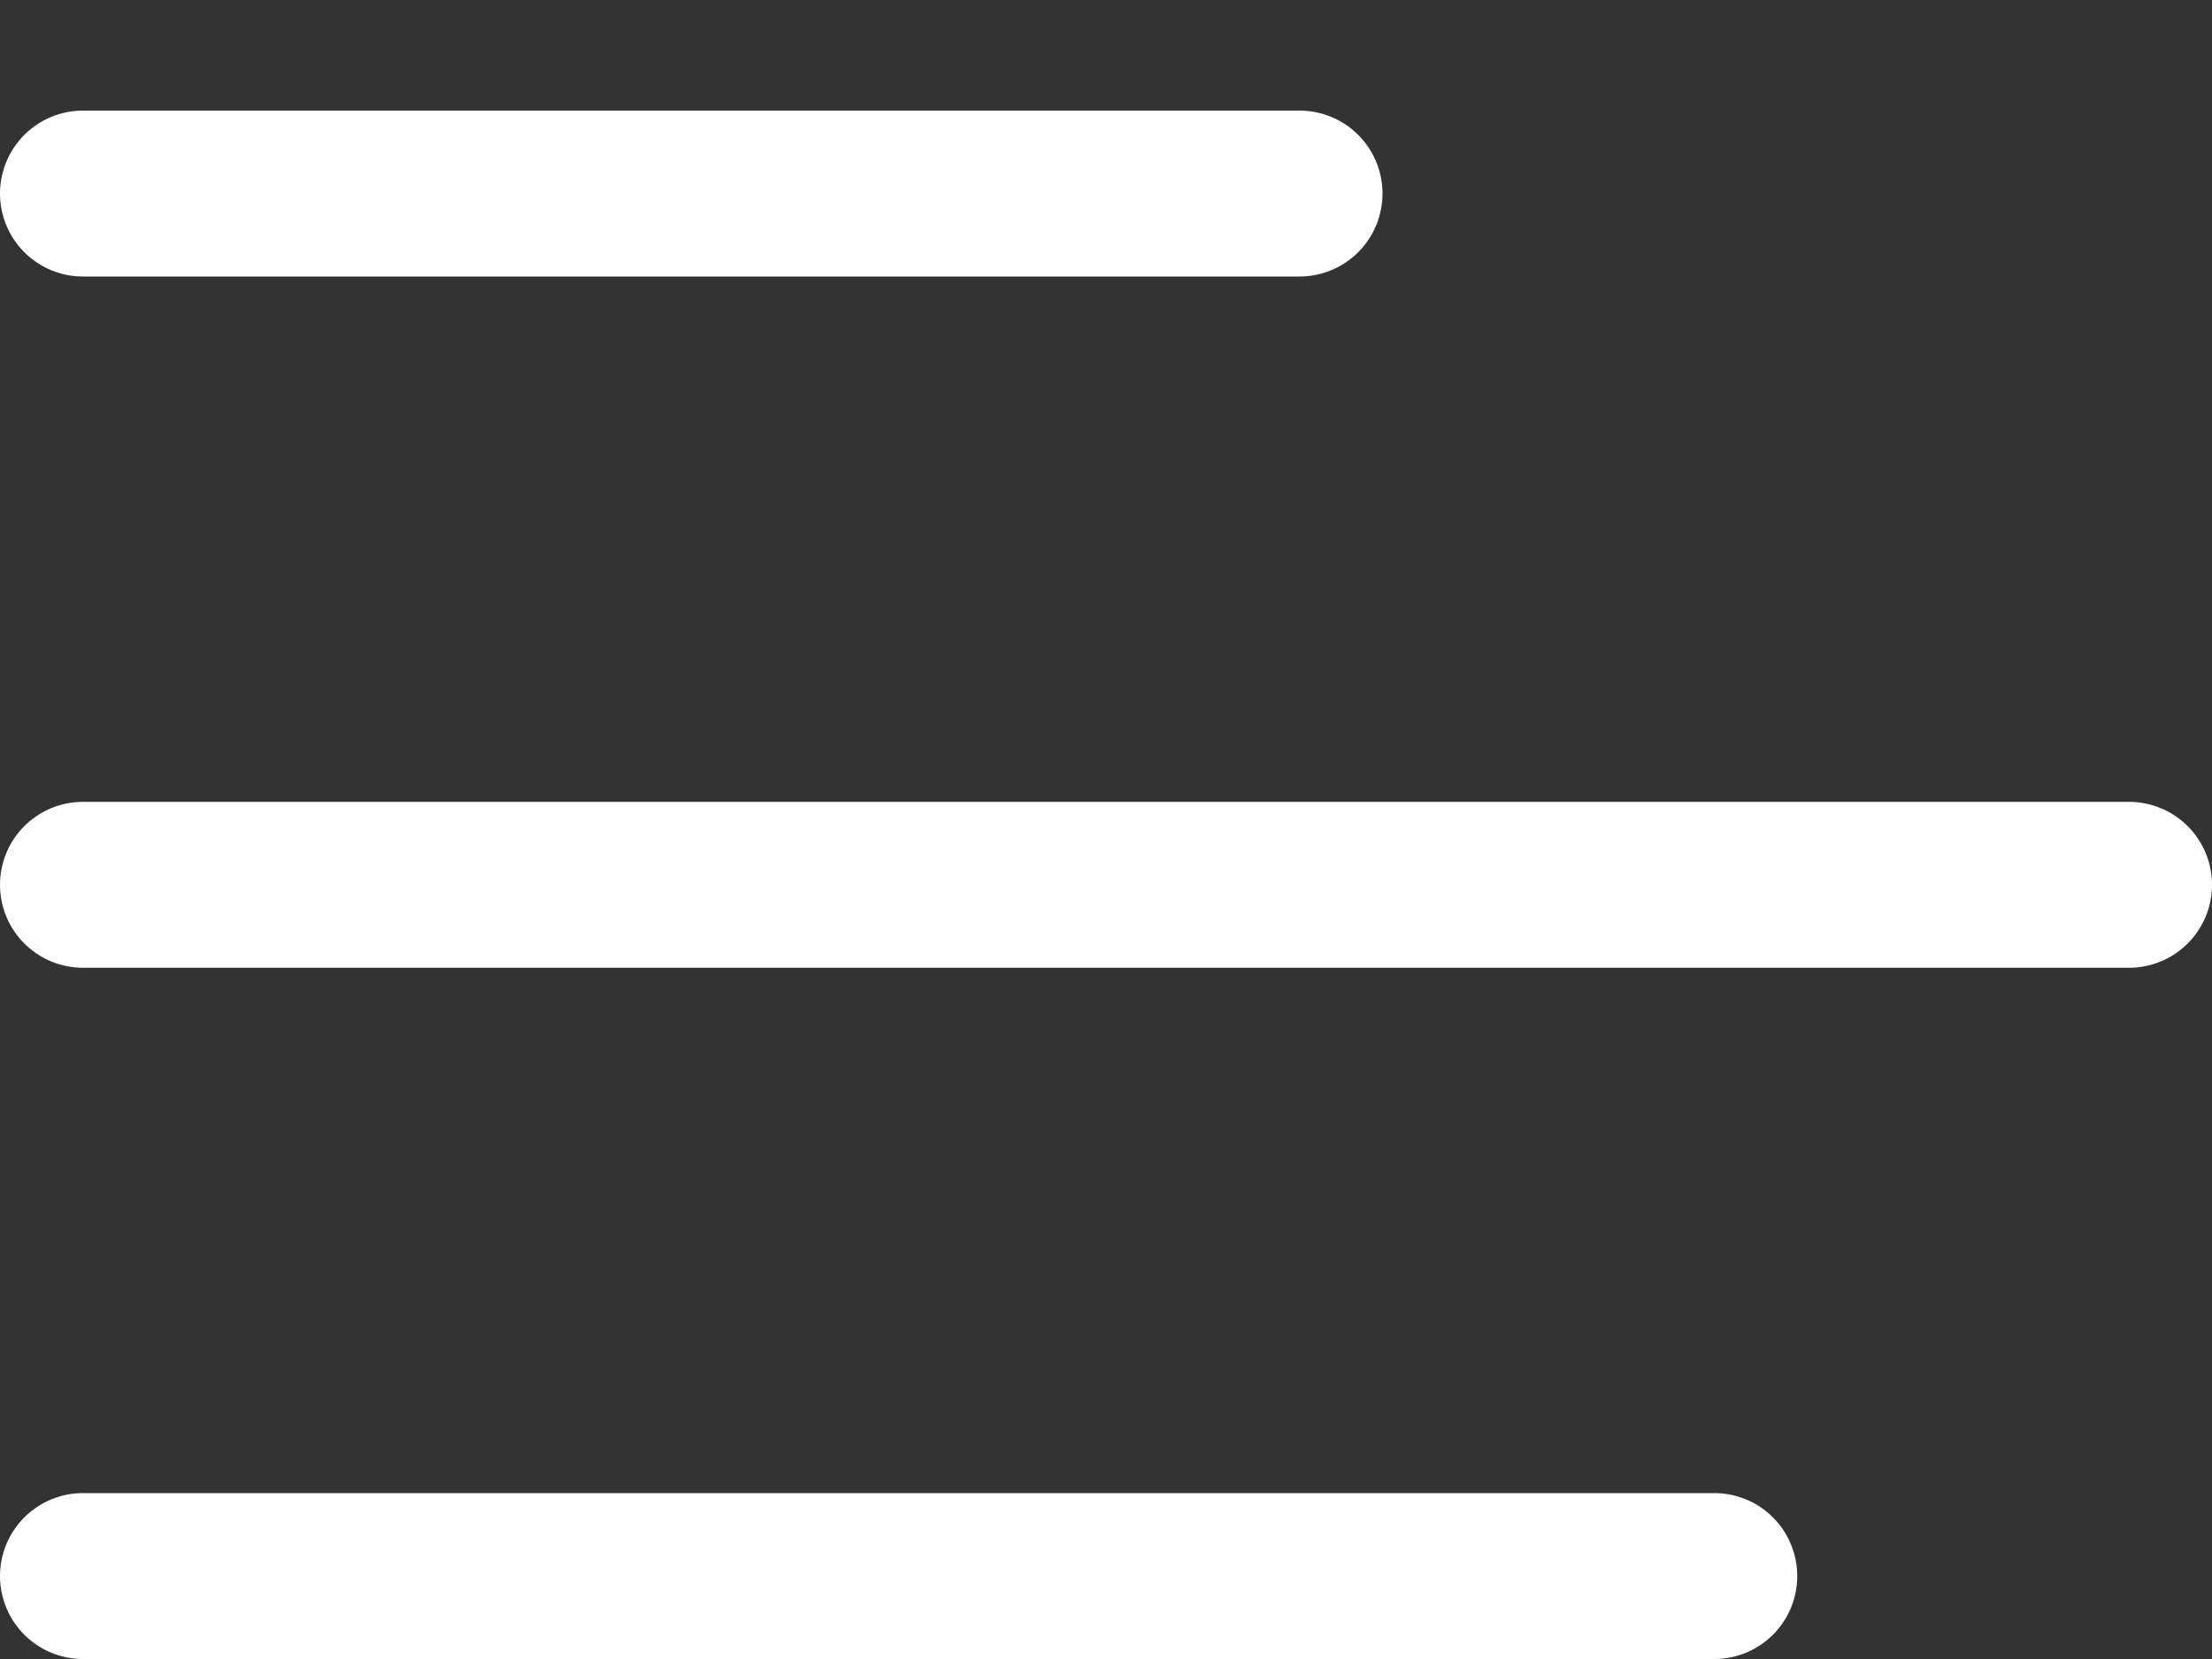 <svg width="16" height="12" viewBox="0 0 16 12" fill="none" xmlns="http://www.w3.org/2000/svg">
<rect x="0" y="0" width="16" height="12" fill="#333333" stroke="none"/>
<line x1="0.6" y1="1.4" x2="9.4" y2="1.4" stroke="white" stroke-width="1.2" stroke-linecap="round"/>
<line x1="0.6" y1="6.4" x2="15.4" y2="6.4" stroke="white" stroke-width="1.2" stroke-linecap="round"/>
<line x1="0.6" y1="11.4" x2="12.4" y2="11.4" stroke="white" stroke-width="1.2" stroke-linecap="round"/>
</svg>
